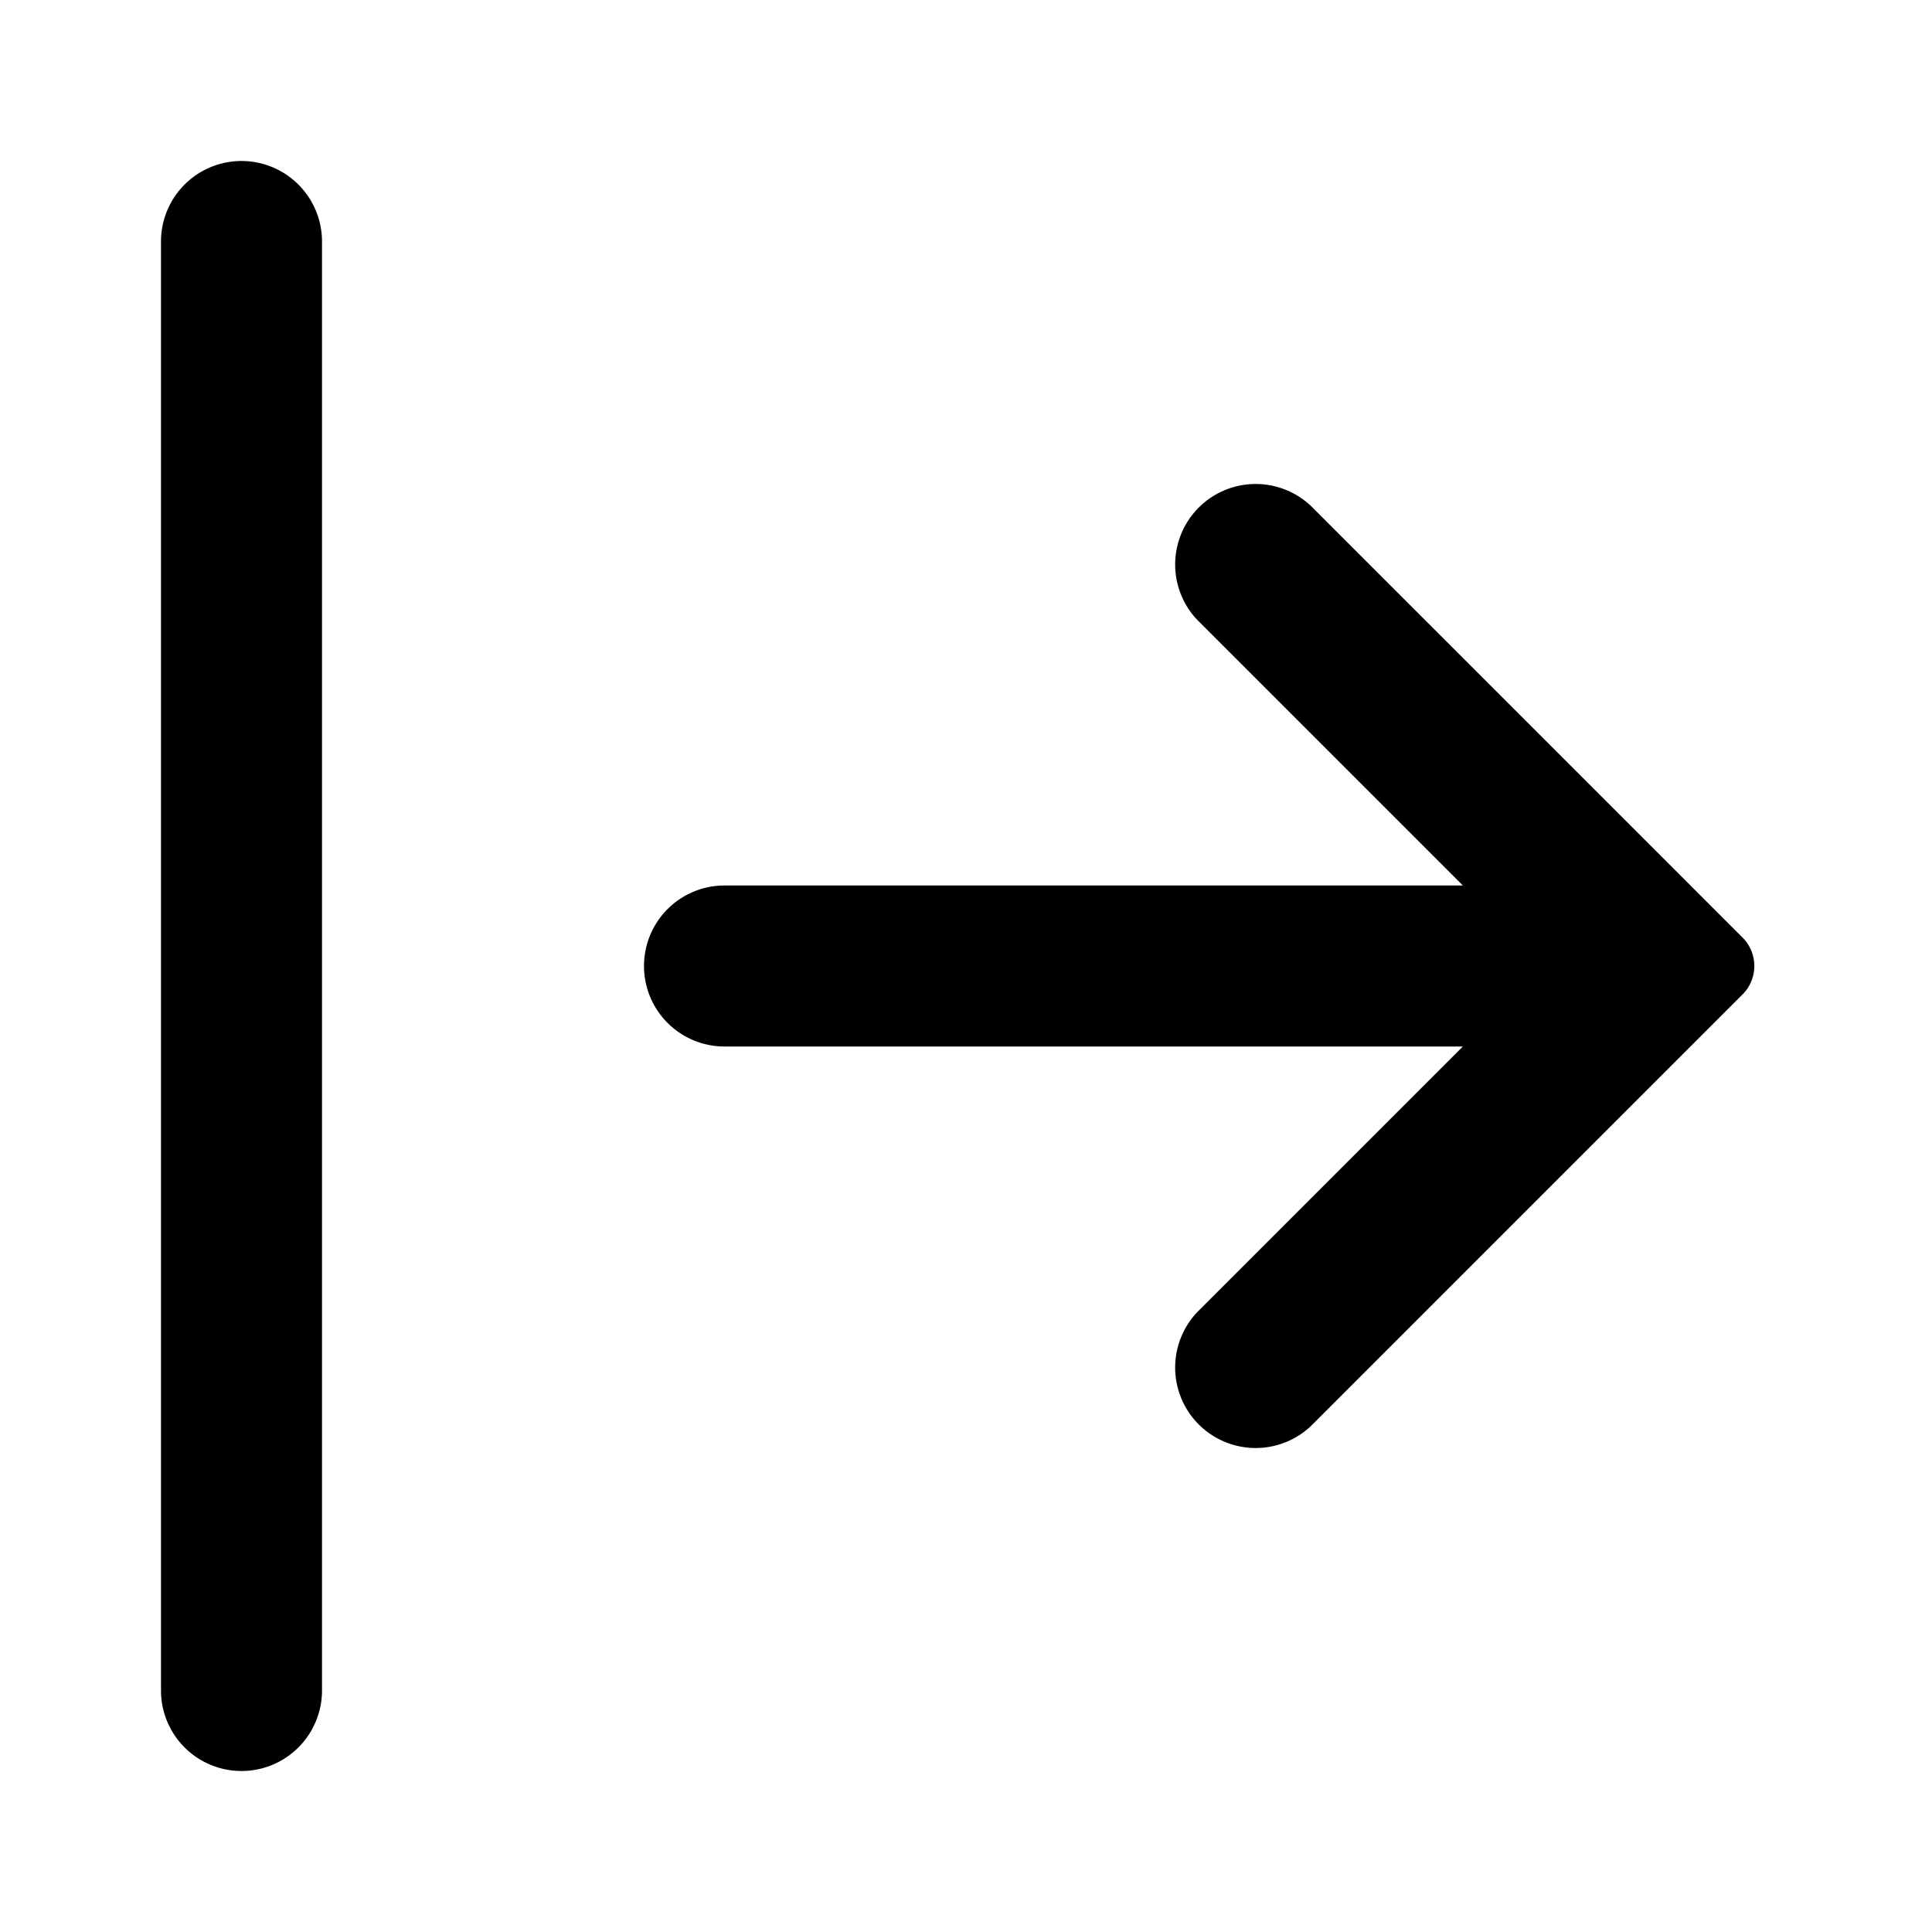 <svg xmlns="http://www.w3.org/2000/svg" width="24" height="24" viewBox="0 0 24 24"><path d="M4 3a1 1 0 10-2 0v18a1 1 0 102 0V3zm12.293 14.707a1 1 0 01-1.414-1.414L18.172 13H9a1 1 0 110-2h9.172l-3.293-3.293a1 1 0 011.414-1.414l5.353 5.353a.5.5 0 010 .708l-5.353 5.353z"/></svg>